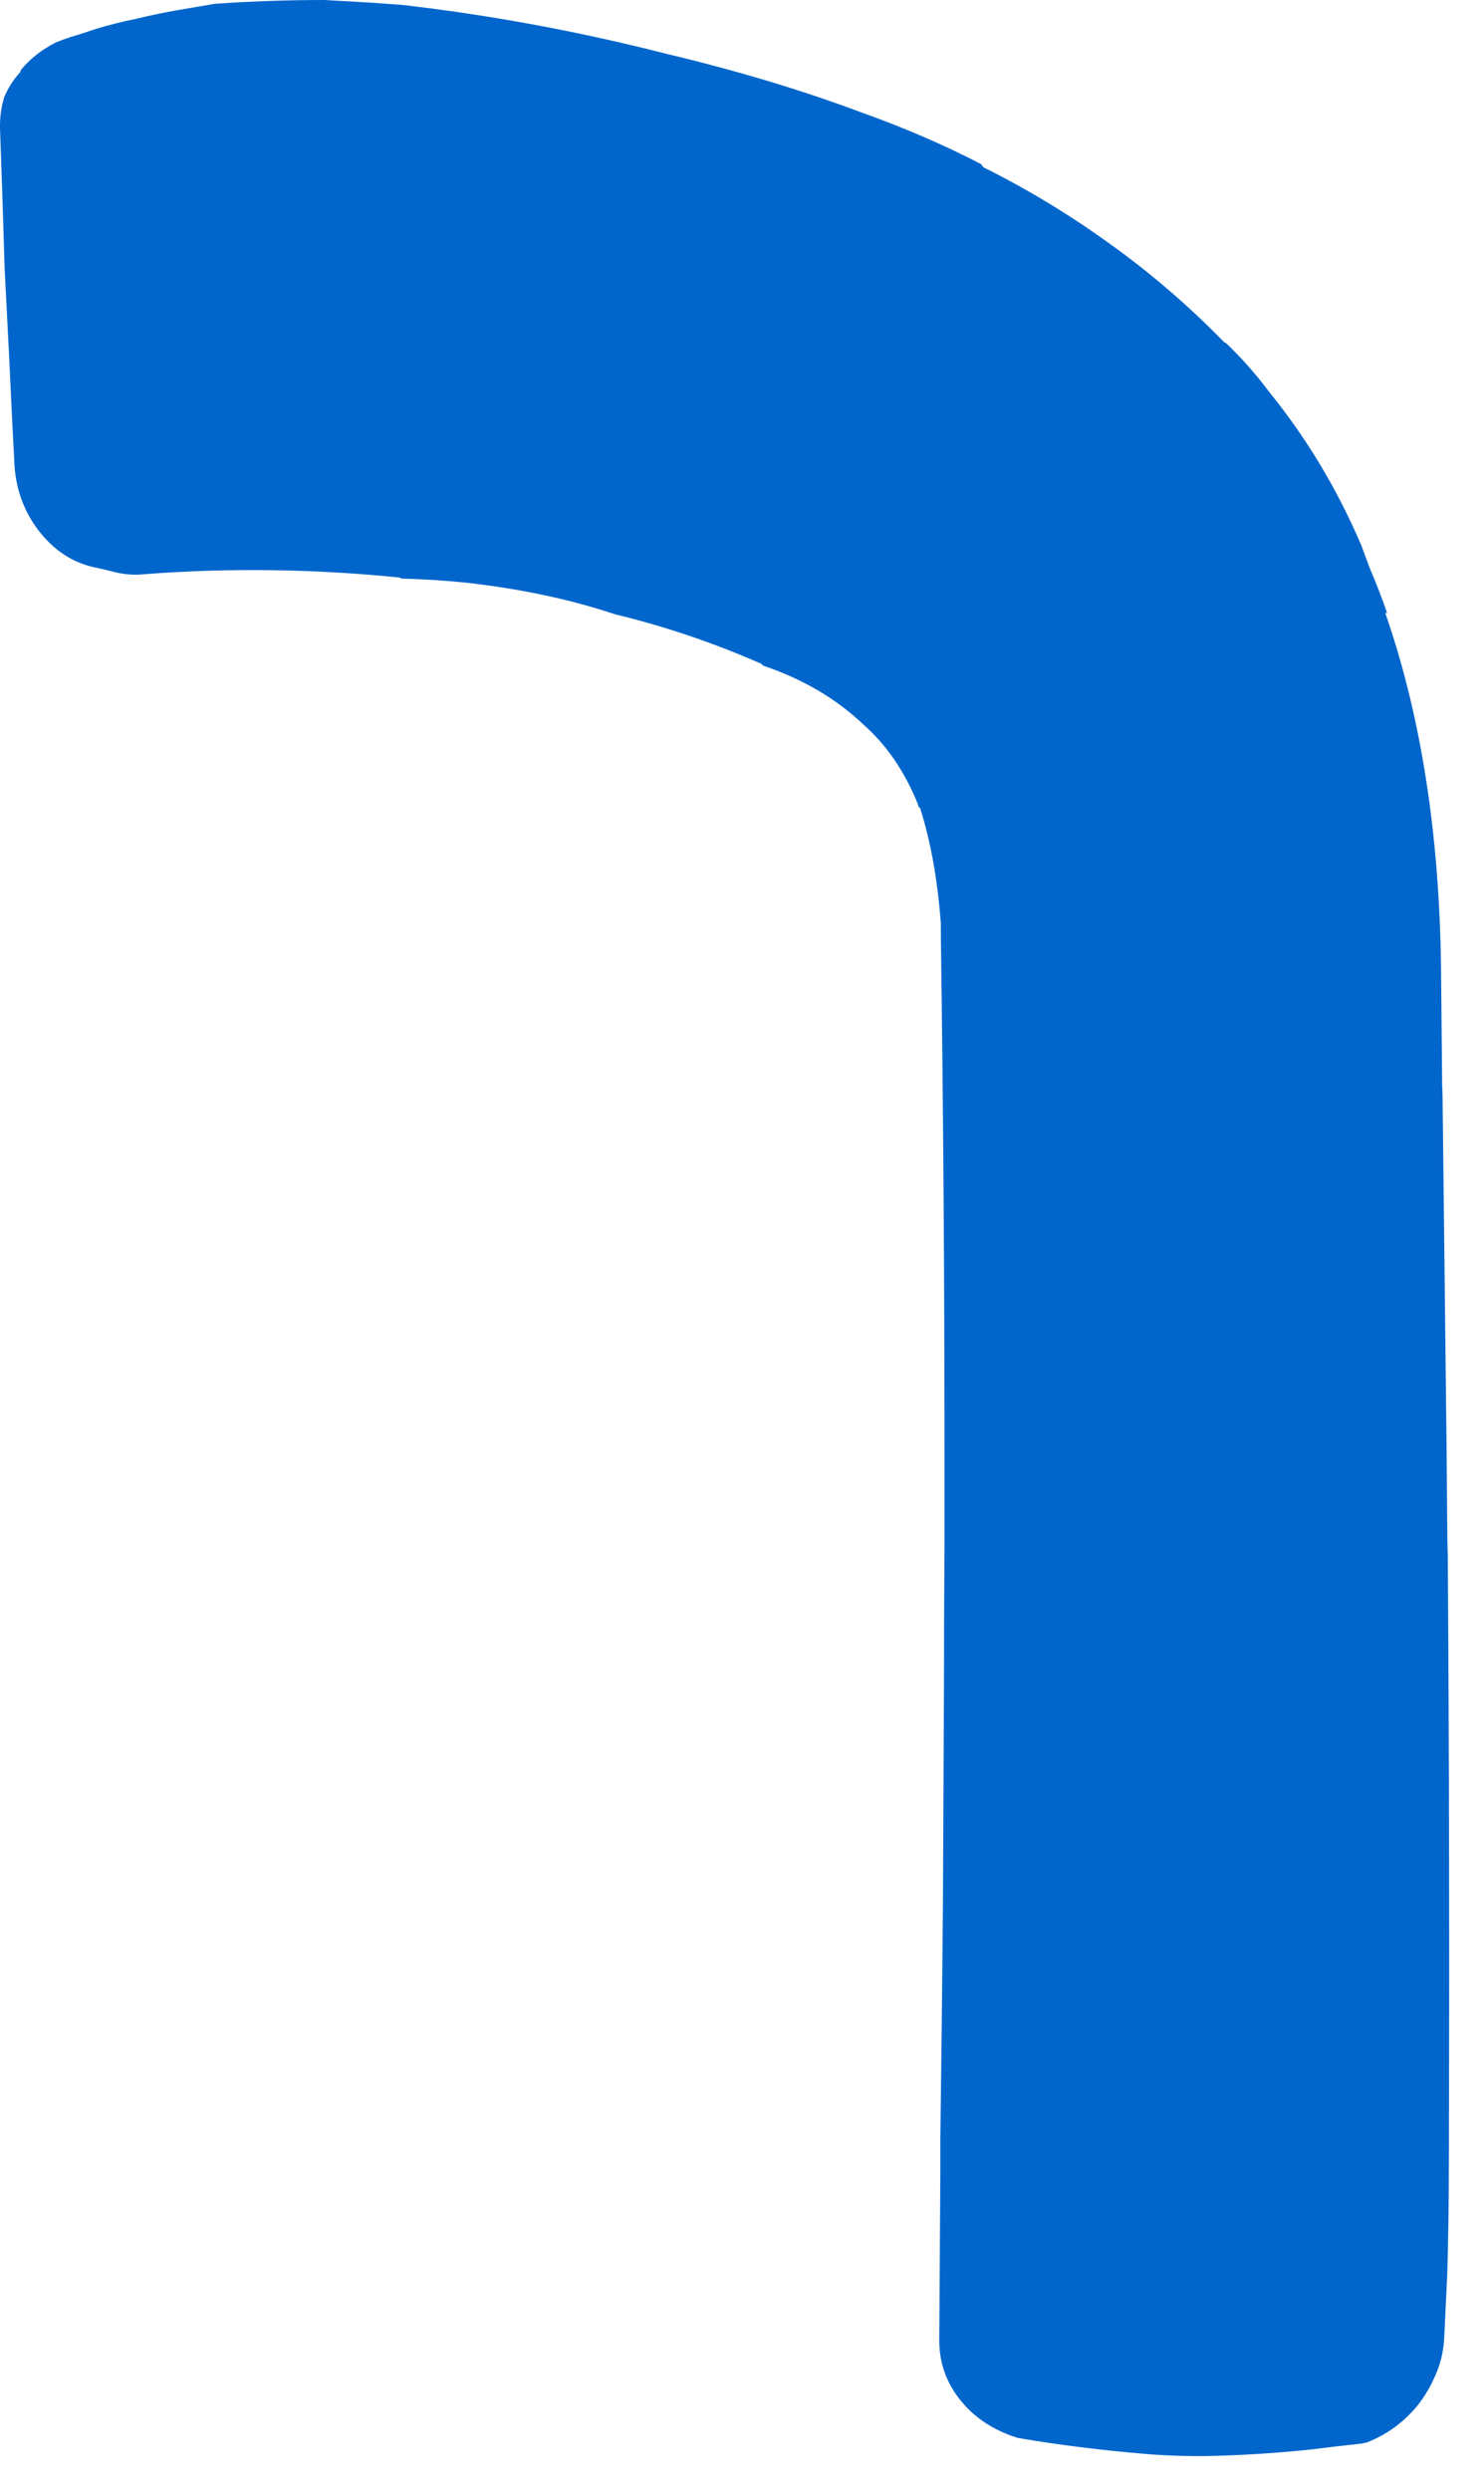 <?xml version="1.0"?>
<!DOCTYPE svg PUBLIC "-//W3C//DTD SVG 1.1//EN" "http://www.w3.org/Graphics/SVG/1.1/DTD/svg11.dtd">
<svg version='1.1' width='31px' height='52px' xmlns='http://www.w3.org/2000/svg' xmlns:xlink='http://www.w3.org/1999/xlink'>
	<g transform="translate(-139.746,-121.92)">
		<path d="M 139.746 124.546 Q 139.746 124.235 139.835 123.946 Q 139.957 123.657 140.167 123.428 Q 140.178 123.378 140.228 123.328 Q 140.5 123.017 140.911 122.807 Q 141.061 122.746 141.211 122.696 Q 141.461 122.624 141.75 122.524 Q 142.15 122.402 142.589 122.313 Q 143 122.213 143.439 122.135 Q 143.839 122.067 144.228 122 Q 145.365 121.92 146.517 121.92 Q 146.796 121.935 147.063 121.95 Q 147.609 121.98 148.143 122.022 Q 150.93 122.343 153.691 123.05 Q 155.878 123.572 157.72 124.261 Q 159.087 124.748 160.248 125.352 Q 160.248 125.363 160.287 125.413 Q 161.683 126.107 162.961 127.035 Q 164.2 127.924 165.311 129.059 Q 165.311 129.07 165.35 129.08 Q 165.841 129.546 166.254 130.1 Q 167.433 131.552 168.191 133.328 Q 168.22 133.417 168.27 133.546 Q 168.309 133.646 168.348 133.757 Q 168.554 134.239 168.722 134.722 L 168.683 134.722 Q 169.793 137.907 169.848 142.109 L 169.87 144.391 Q 169.87 144.591 169.88 144.791 Q 169.913 147.674 169.946 150.567 Q 169.967 152.178 169.978 153.789 Q 169.978 154.089 169.989 154.389 Q 170.033 160.772 170.011 167.198 Q 170.011 168.309 169.978 169.43 Q 169.946 170.102 169.913 170.774 Q 169.891 171.174 169.724 171.546 Q 169.585 171.867 169.367 172.15 Q 168.922 172.693 168.291 172.935 Q 168.241 172.946 168.18 172.957 Q 167.67 173.011 167.159 173.076 Q 166.248 173.174 165.304 173.207 Q 164.493 173.239 163.693 173.174 Q 162.261 173.054 161.002 172.837 Q 161.002 172.837 161.002 172.837 Q 160.535 172.689 160.189 172.424 Q 159.993 172.274 159.837 172.085 Q 159.367 171.524 159.367 170.807 Q 159.378 169.035 159.389 167.313 Q 159.389 166.952 159.389 166.602 Q 159.422 164.18 159.443 161.77 Q 159.454 159.437 159.465 157.104 Q 159.465 155.683 159.476 154.261 Q 159.476 153.25 159.476 152.261 Q 159.476 146.867 159.4 141.474 Q 159.4 141.324 159.4 141.213 Q 159.3 139.846 158.965 138.791 Q 158.926 138.78 158.926 138.73 Q 158.513 137.698 157.787 137.057 Q 156.933 136.243 155.687 135.822 Q 155.648 135.783 155.648 135.783 Q 154.146 135.124 152.593 134.75 Q 151.198 134.283 149.478 134.089 Q 148.809 134.022 148.139 134.004 Q 148.1 133.993 148.1 133.983 Q 146.772 133.848 145.472 133.83 Q 144.083 133.809 142.733 133.915 Q 142.437 133.946 142.102 133.859 Q 141.935 133.815 141.728 133.772 Q 141.07 133.63 140.607 133.07 Q 140.104 132.454 140.05 131.654 Q 140.028 131.243 140.007 130.833 Q 139.93 129.172 139.843 127.533 Q 139.8 126.061 139.746 124.589 L 139.746 124.546" fill="#0066CC"/>
	</g>
</svg>
